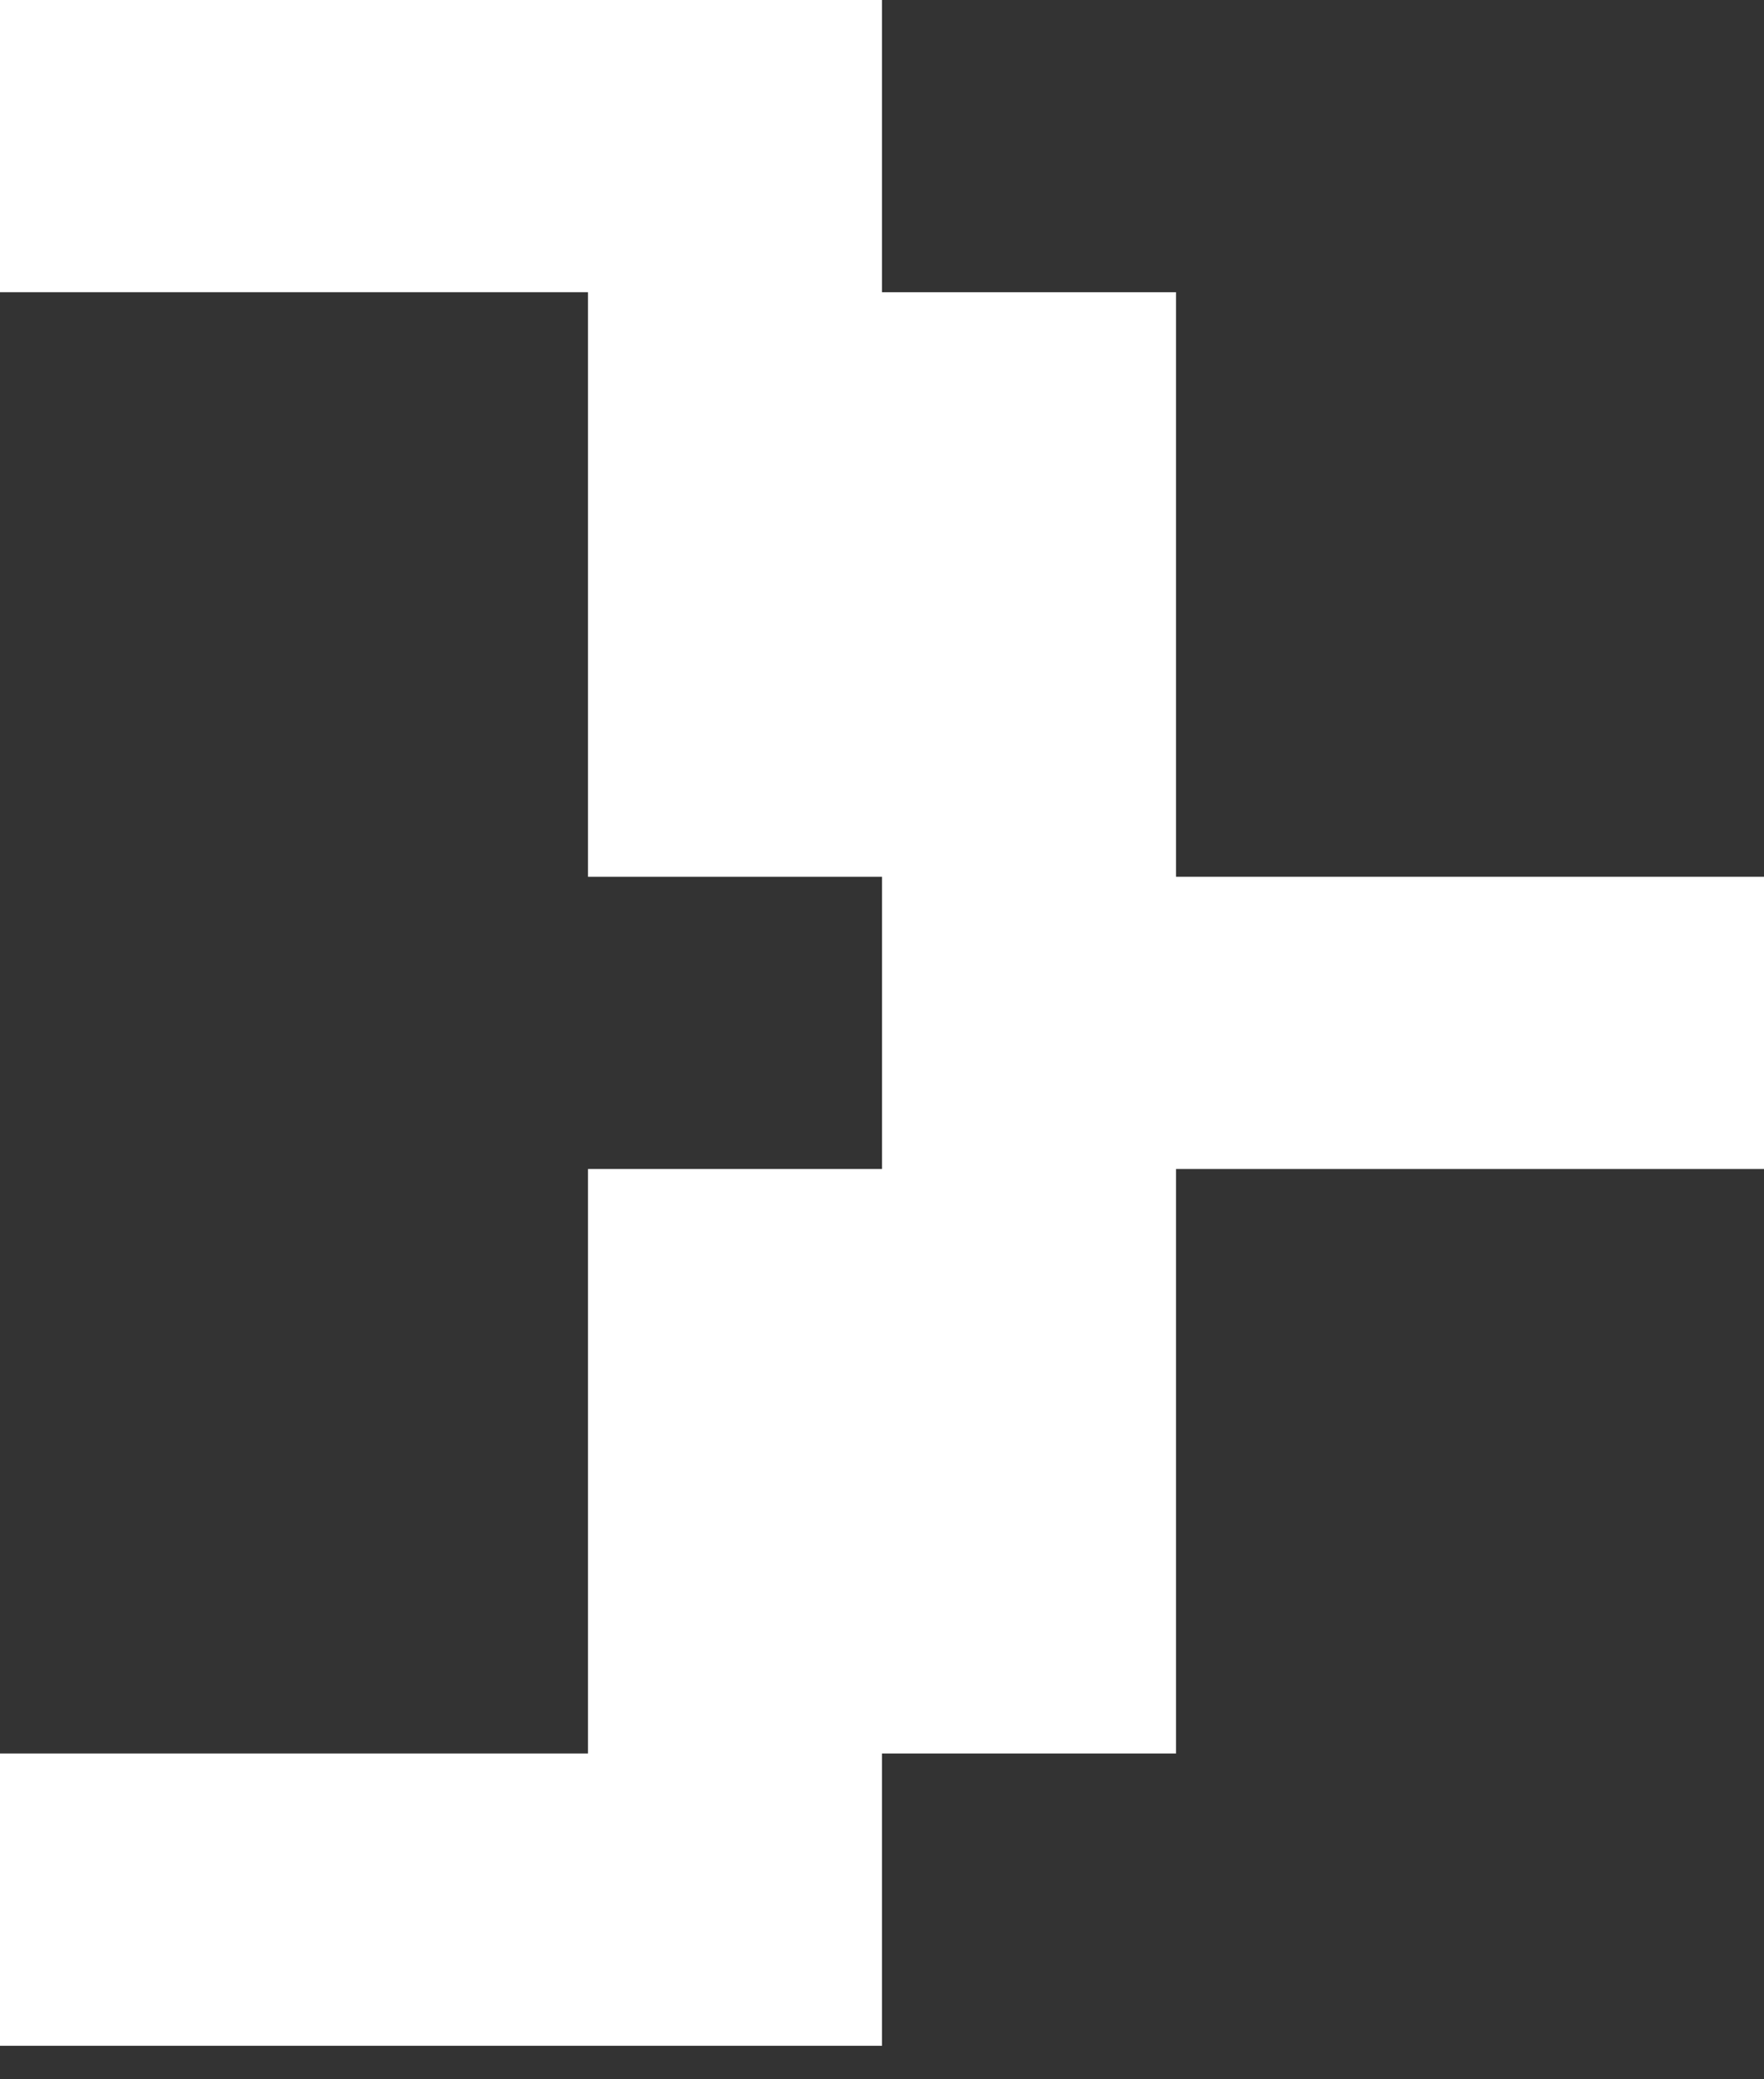 <svg width="28" height="33" viewBox="0 0 28 33" fill="none" xmlns="http://www.w3.org/2000/svg">
<rect x="0" y="0" width="28" height="33" fill="#333333" stroke="none"/>
<path d="M0 32.468V27.829H9.333V18.553H14V13.915H9.333V4.638H0V0H14V4.638H18.667V13.915H28V18.553H18.667V27.829H14V32.468H0Z" fill="white"/>
</svg>
